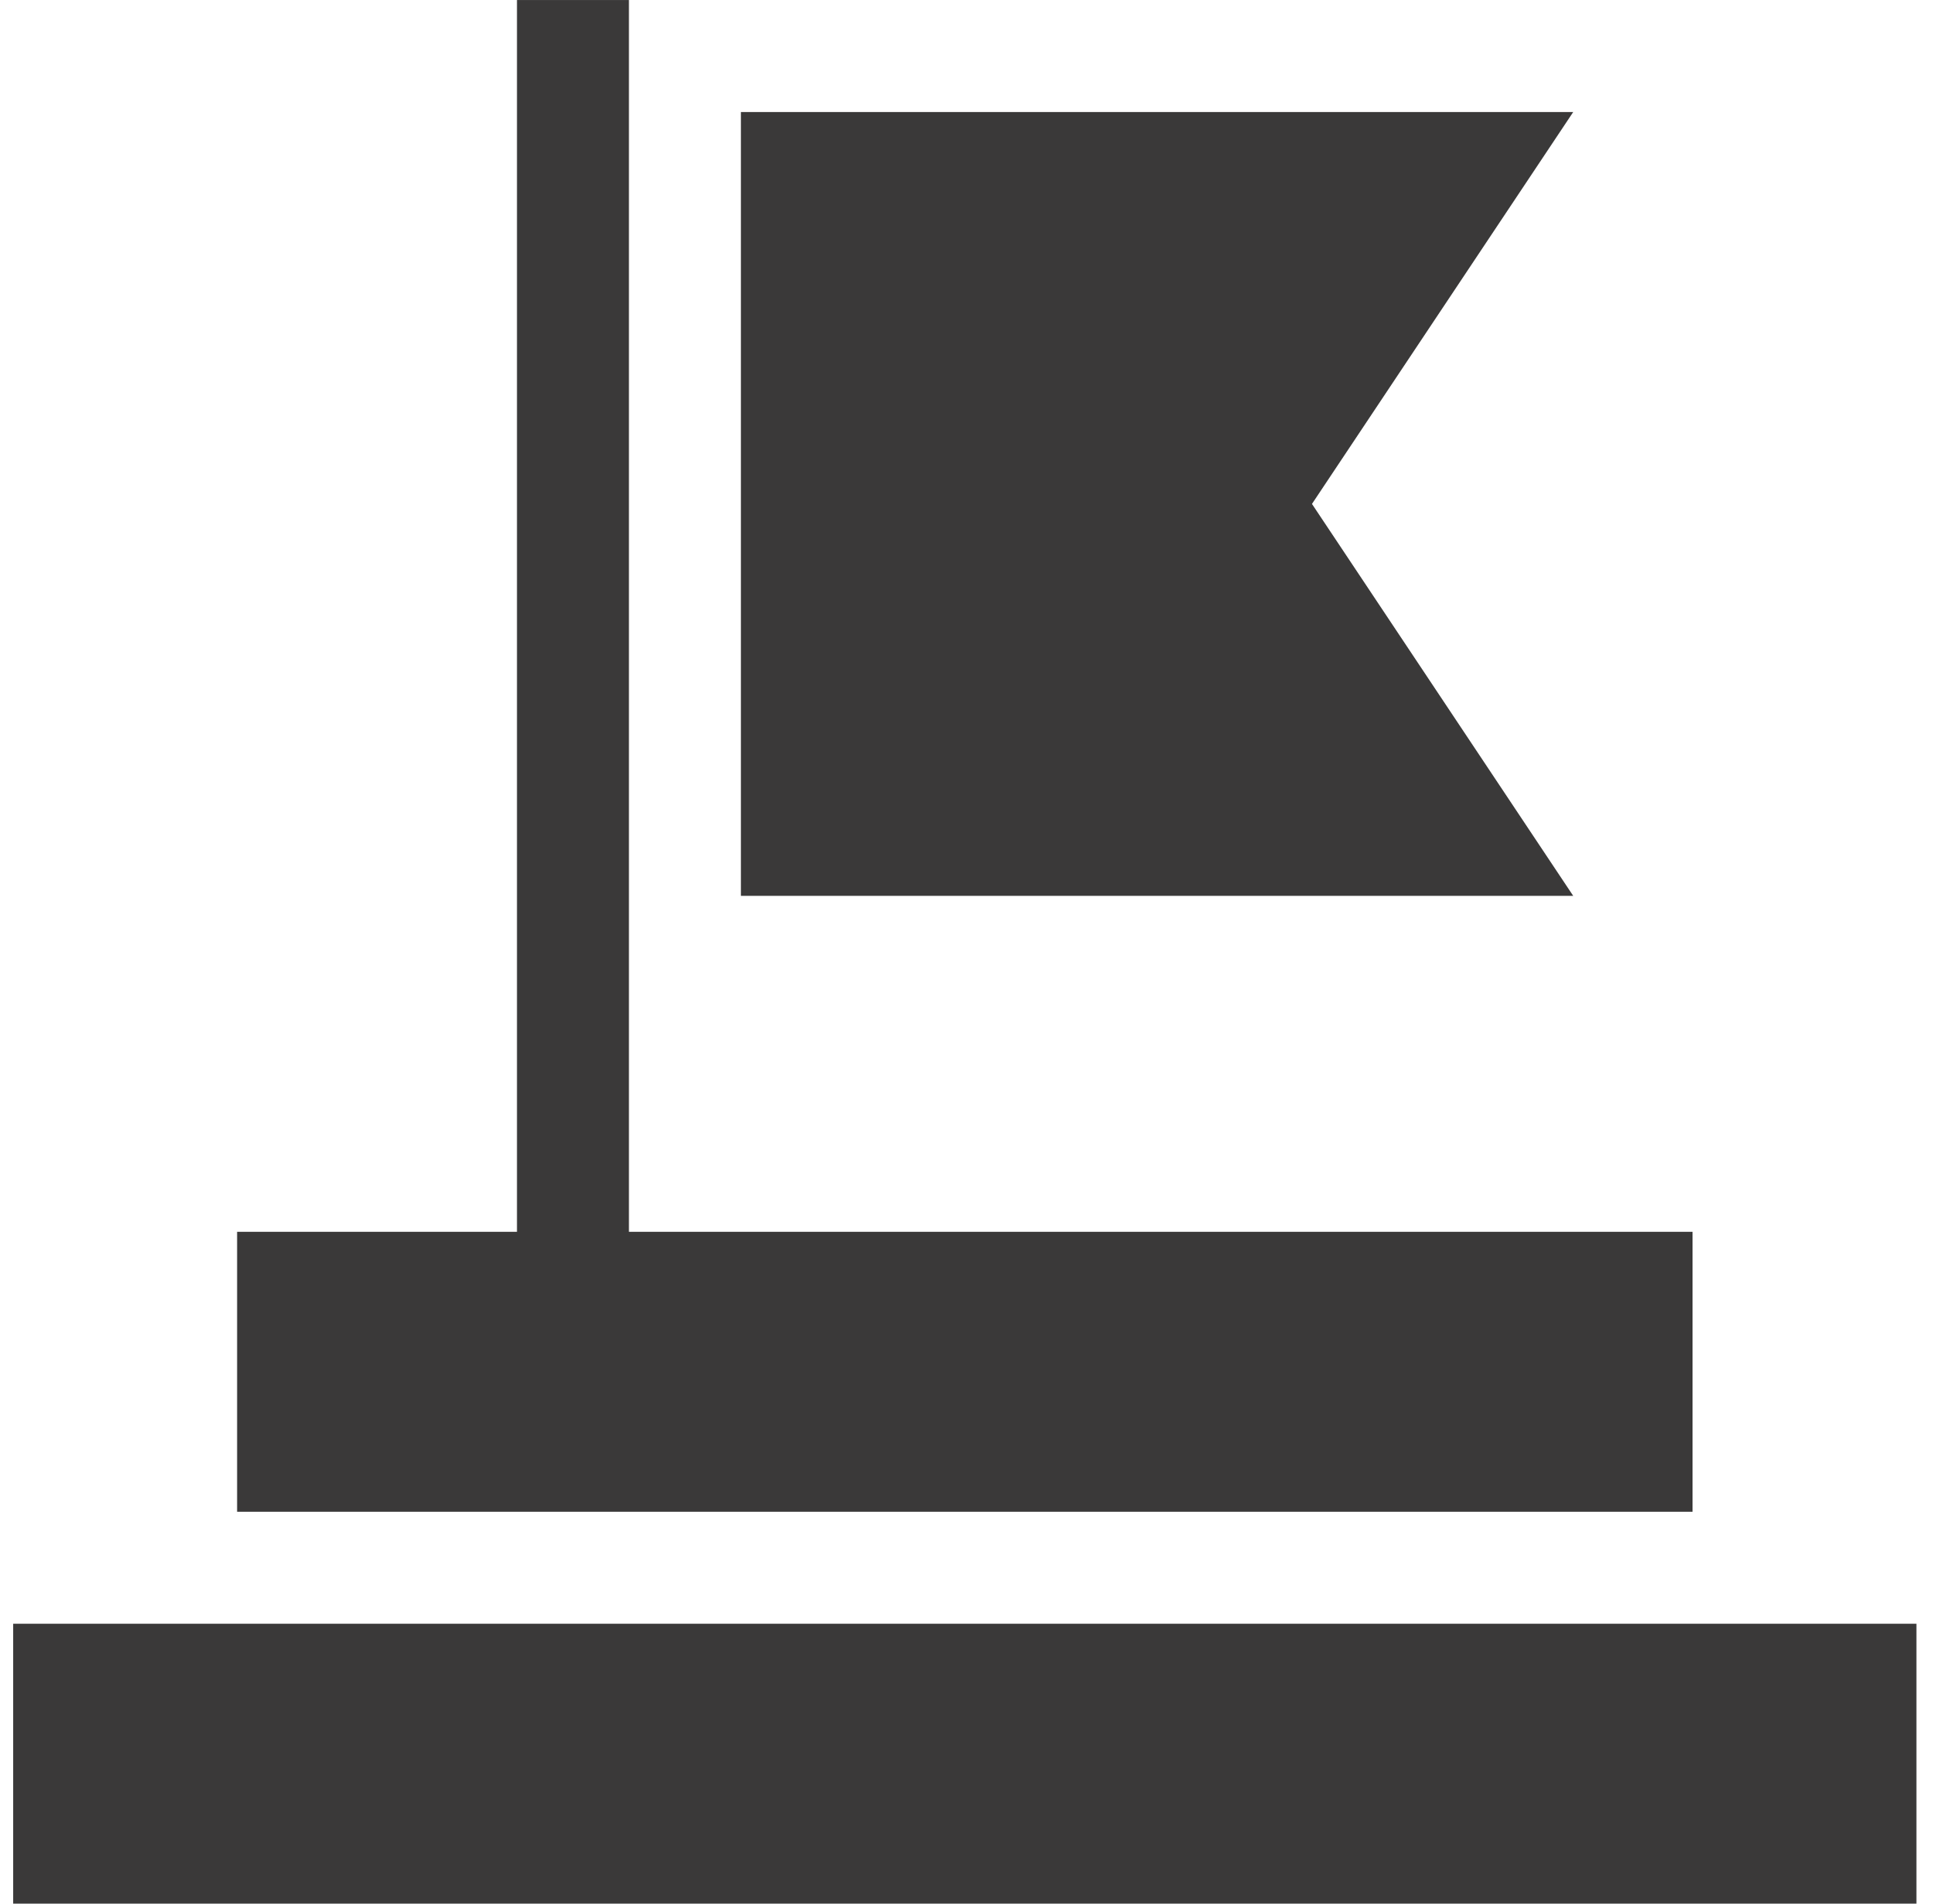<svg width="65" height="64" viewBox="0 0 65 64" fill="none" xmlns="http://www.w3.org/2000/svg">
<path d="M0.443 54.589H64.443V64.001H0.443V54.589Z" fill="#3A3939"/>
<path d="M56.914 41.413H21.149V0.001H17.384V41.413H7.973V50.825H56.914V41.413Z" fill="#3A3939"/>
<path d="M44.117 16.942L52.902 3.766H24.914V30.119H52.902L44.117 16.942Z" fill="#3A3939"/>
</svg>
